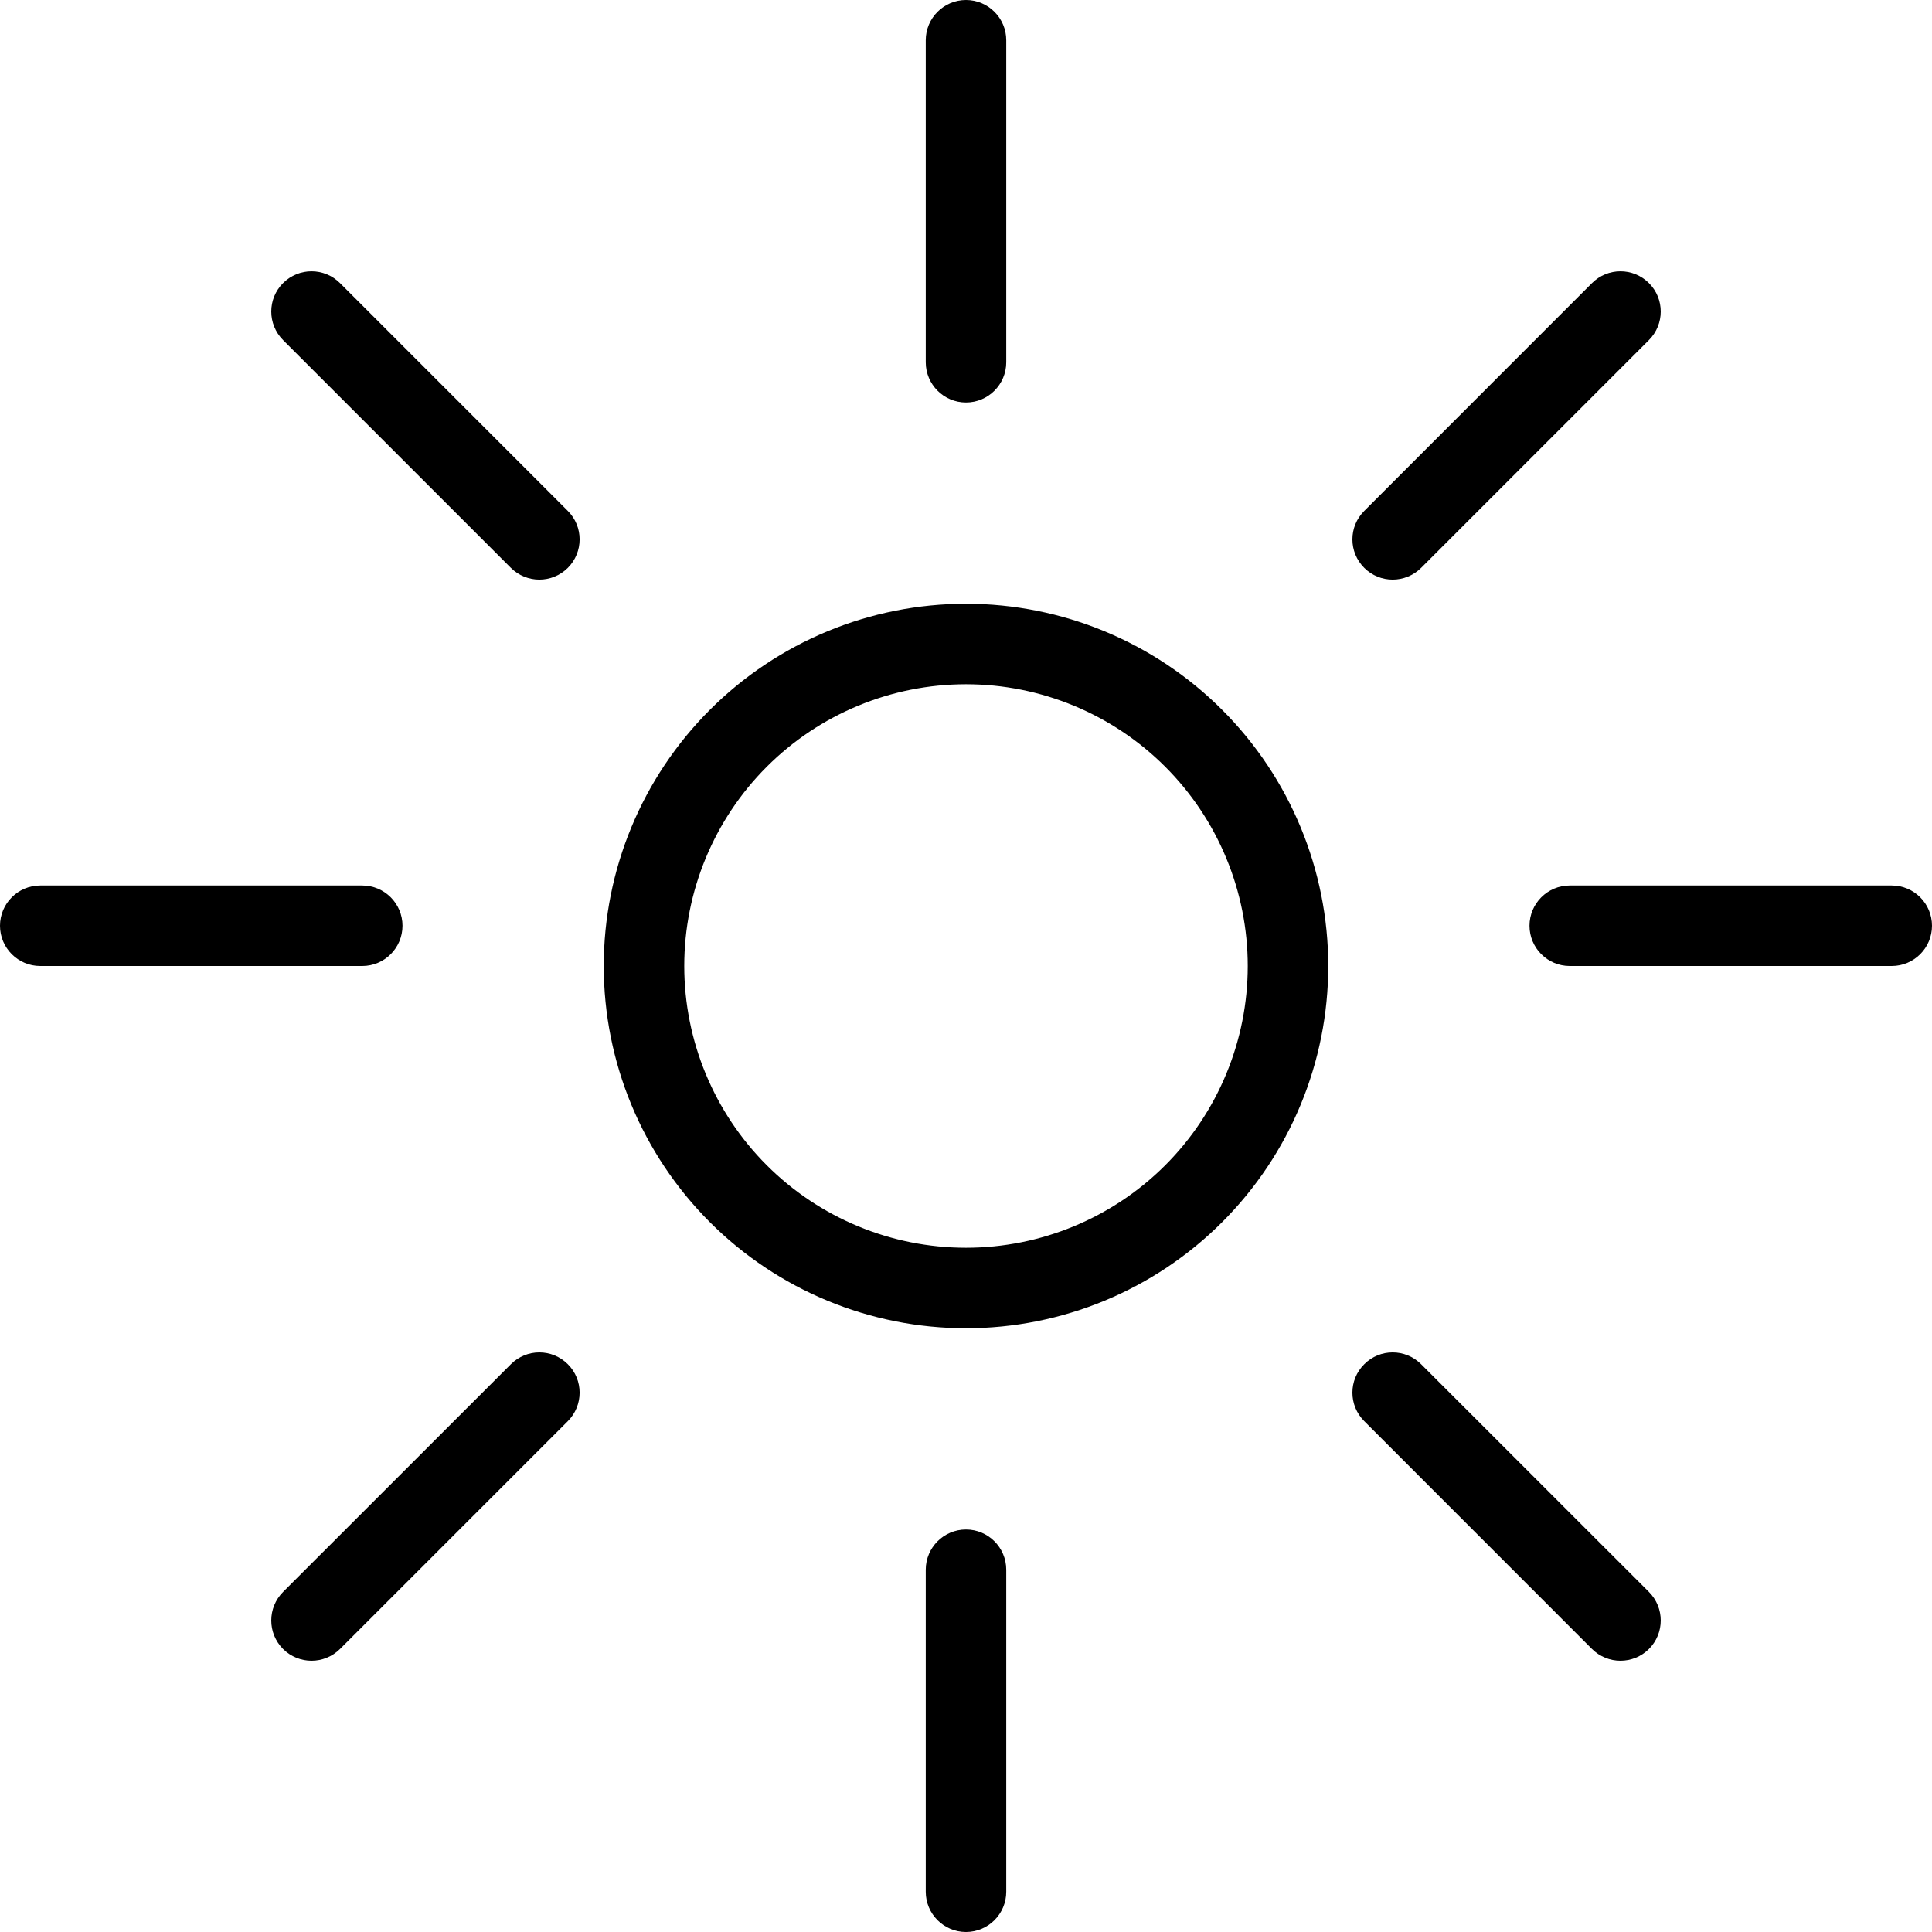 <svg width="24" height="24" viewBox="0 0 24 24" fill="none" xmlns="http://www.w3.org/2000/svg">
<path d="M12 0C12.276 0 12.5 0.224 12.5 0.5V4.5C12.5 4.776 12.276 5 12 5C11.724 5 11.5 4.776 11.5 4.5V0.5C11.5 0.224 11.724 0 12 0Z" fill="black"/>
<path fill-rule="evenodd" clip-rule="evenodd" d="M8.818 8.818C9.662 7.974 10.806 7.5 12 7.5C13.194 7.5 14.338 7.974 15.182 8.818C16.026 9.662 16.5 10.806 16.5 12C16.5 13.194 16.026 14.338 15.182 15.182C14.338 16.026 13.194 16.5 12 16.5C10.806 16.5 9.662 16.026 8.818 15.182C7.974 14.338 7.5 13.194 7.5 12C7.5 10.806 7.974 9.662 8.818 8.818ZM12 8.5C11.072 8.5 10.181 8.869 9.525 9.525C8.869 10.181 8.5 11.072 8.5 12C8.5 12.928 8.869 13.819 9.525 14.475C10.181 15.131 11.072 15.5 12 15.5C12.928 15.5 13.819 15.131 14.475 14.475C15.131 13.819 15.5 12.928 15.5 12C15.5 11.072 15.131 10.181 14.475 9.525C13.819 8.869 12.928 8.5 12 8.5Z" fill="black"/>
<path d="M12.5 19.5C12.5 19.224 12.276 19 12 19C11.724 19 11.5 19.224 11.5 19.5V23.5C11.5 23.776 11.724 24 12 24C12.276 24 12.5 23.776 12.5 23.5V19.5Z" fill="black"/>
<path d="M3.516 3.517C3.712 3.321 4.028 3.321 4.224 3.517L7.054 6.347C7.249 6.542 7.249 6.858 7.054 7.054C6.858 7.249 6.542 7.249 6.346 7.054L3.516 4.224C3.321 4.028 3.321 3.712 3.516 3.517Z" fill="black"/>
<path d="M17.654 16.947C17.458 16.751 17.142 16.751 16.947 16.947C16.751 17.142 16.751 17.458 16.947 17.654L19.776 20.484C19.972 20.679 20.288 20.679 20.484 20.484C20.679 20.288 20.679 19.972 20.484 19.776L17.654 16.947Z" fill="black"/>
<path d="M0 11.5C0 11.224 0.224 11 0.5 11H4.5C4.776 11 5 11.224 5 11.5C5 11.776 4.776 12 4.5 12H0.5C0.224 12 0 11.776 0 11.5Z" fill="black"/>
<path d="M19.5 11C19.224 11 19 11.224 19 11.5C19 11.776 19.224 12 19.5 12H23.5C23.776 12 24 11.776 24 11.5C24 11.224 23.776 11 23.5 11H19.5Z" fill="black"/>
<path d="M7.054 16.947C7.249 17.142 7.249 17.458 7.054 17.654L4.224 20.484C4.028 20.679 3.712 20.679 3.516 20.484C3.321 20.288 3.321 19.972 3.516 19.776L6.346 16.947C6.542 16.751 6.858 16.751 7.054 16.947Z" fill="black"/>
<path d="M20.484 4.224C20.679 4.028 20.679 3.712 20.484 3.517C20.288 3.321 19.972 3.321 19.776 3.517L16.947 6.347C16.751 6.542 16.751 6.858 16.947 7.054C17.142 7.249 17.458 7.249 17.654 7.054L20.484 4.224Z" fill="black"/>
</svg>
